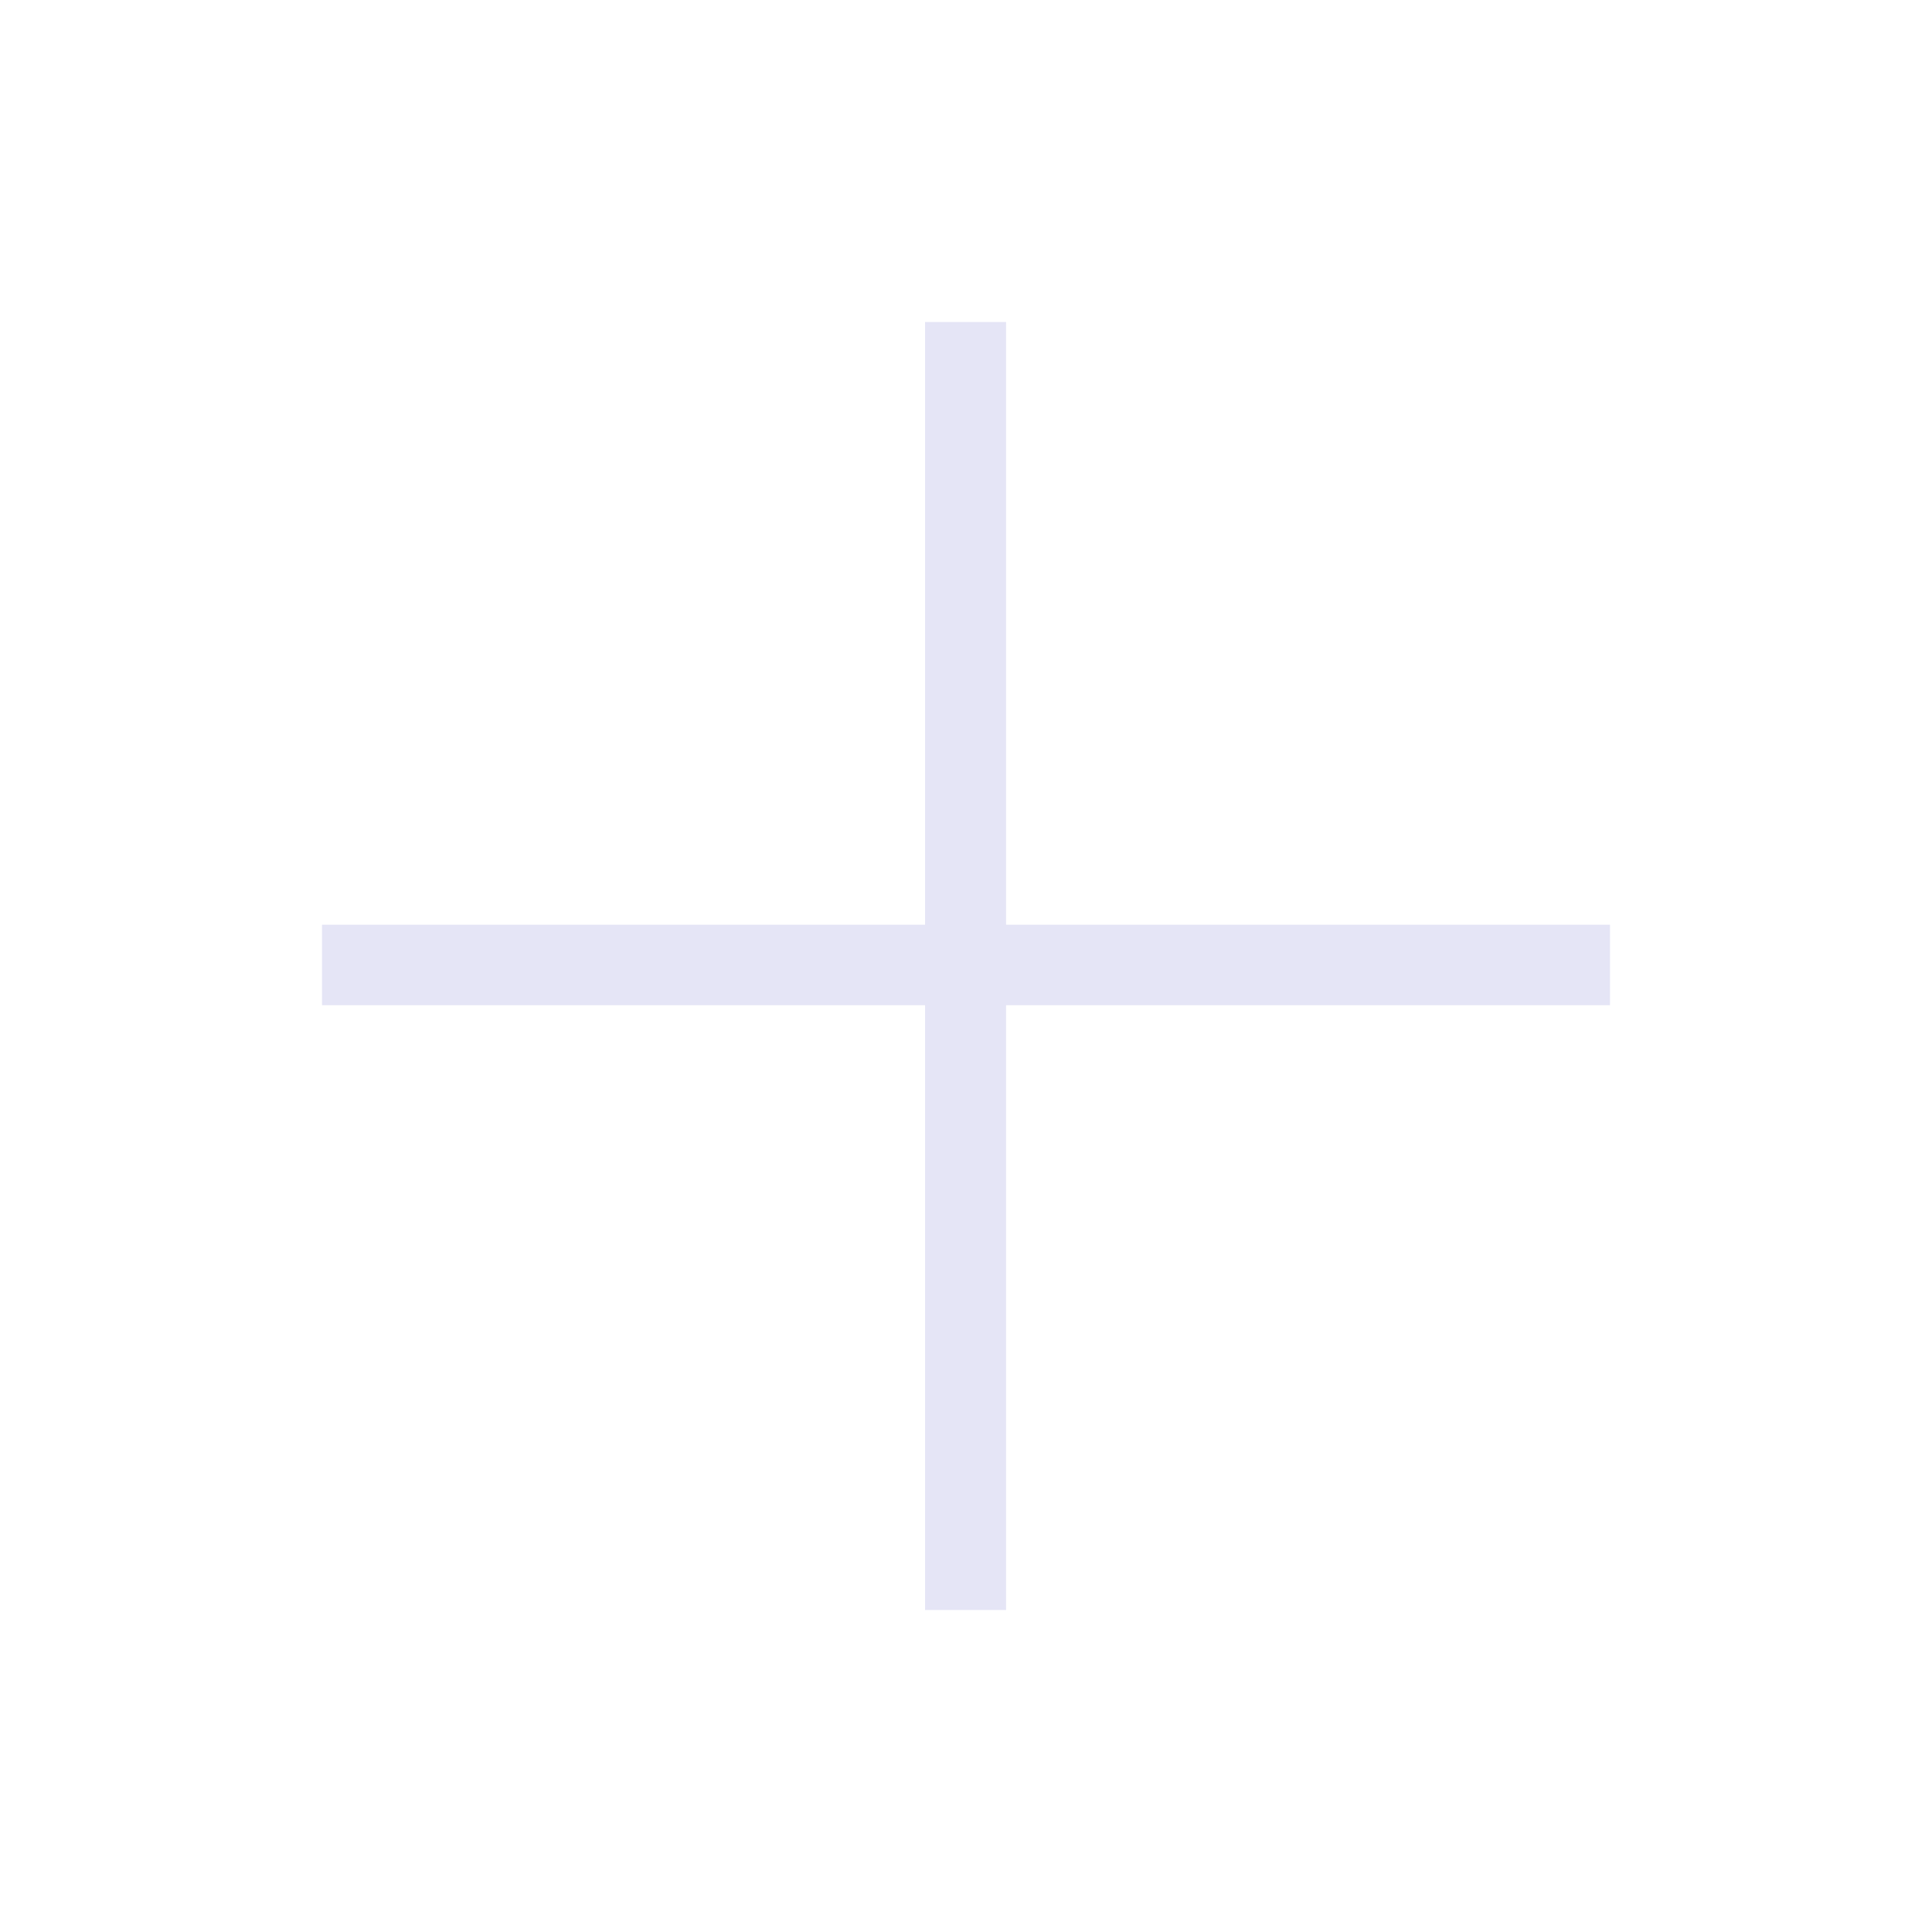 <?xml version="1.0" encoding="UTF-8" standalone="no"?>
<!-- Created with Inkscape (http://www.inkscape.org/) -->
<svg xmlns="http://www.w3.org/2000/svg" xmlns:svg="http://www.w3.org/2000/svg" width="48" height="48" viewBox="0 0 48 48" version="1.1" id="svg1" xml:space="preserve">
  <defs id="defs1"/>
  <g id="LightThemeEnabledLayer" style="display:inline;stroke:#e5e5f6">
    <path style="fill:none;stroke:#e5e5f6;stroke-width:2;stroke-linecap:butt;stroke-linejoin:miter;stroke-dasharray:none;stroke-opacity:1" d="M 8,23.974 H 40" id="path2"/>
    <path style="fill:none;stroke:#e5e5f6;stroke-width:2.013;stroke-linecap:butt;stroke-linejoin:miter;stroke-dasharray:none;stroke-opacity:1" d="M 23.989,8 V 40" id="path3"/>
  </g>
</svg>
